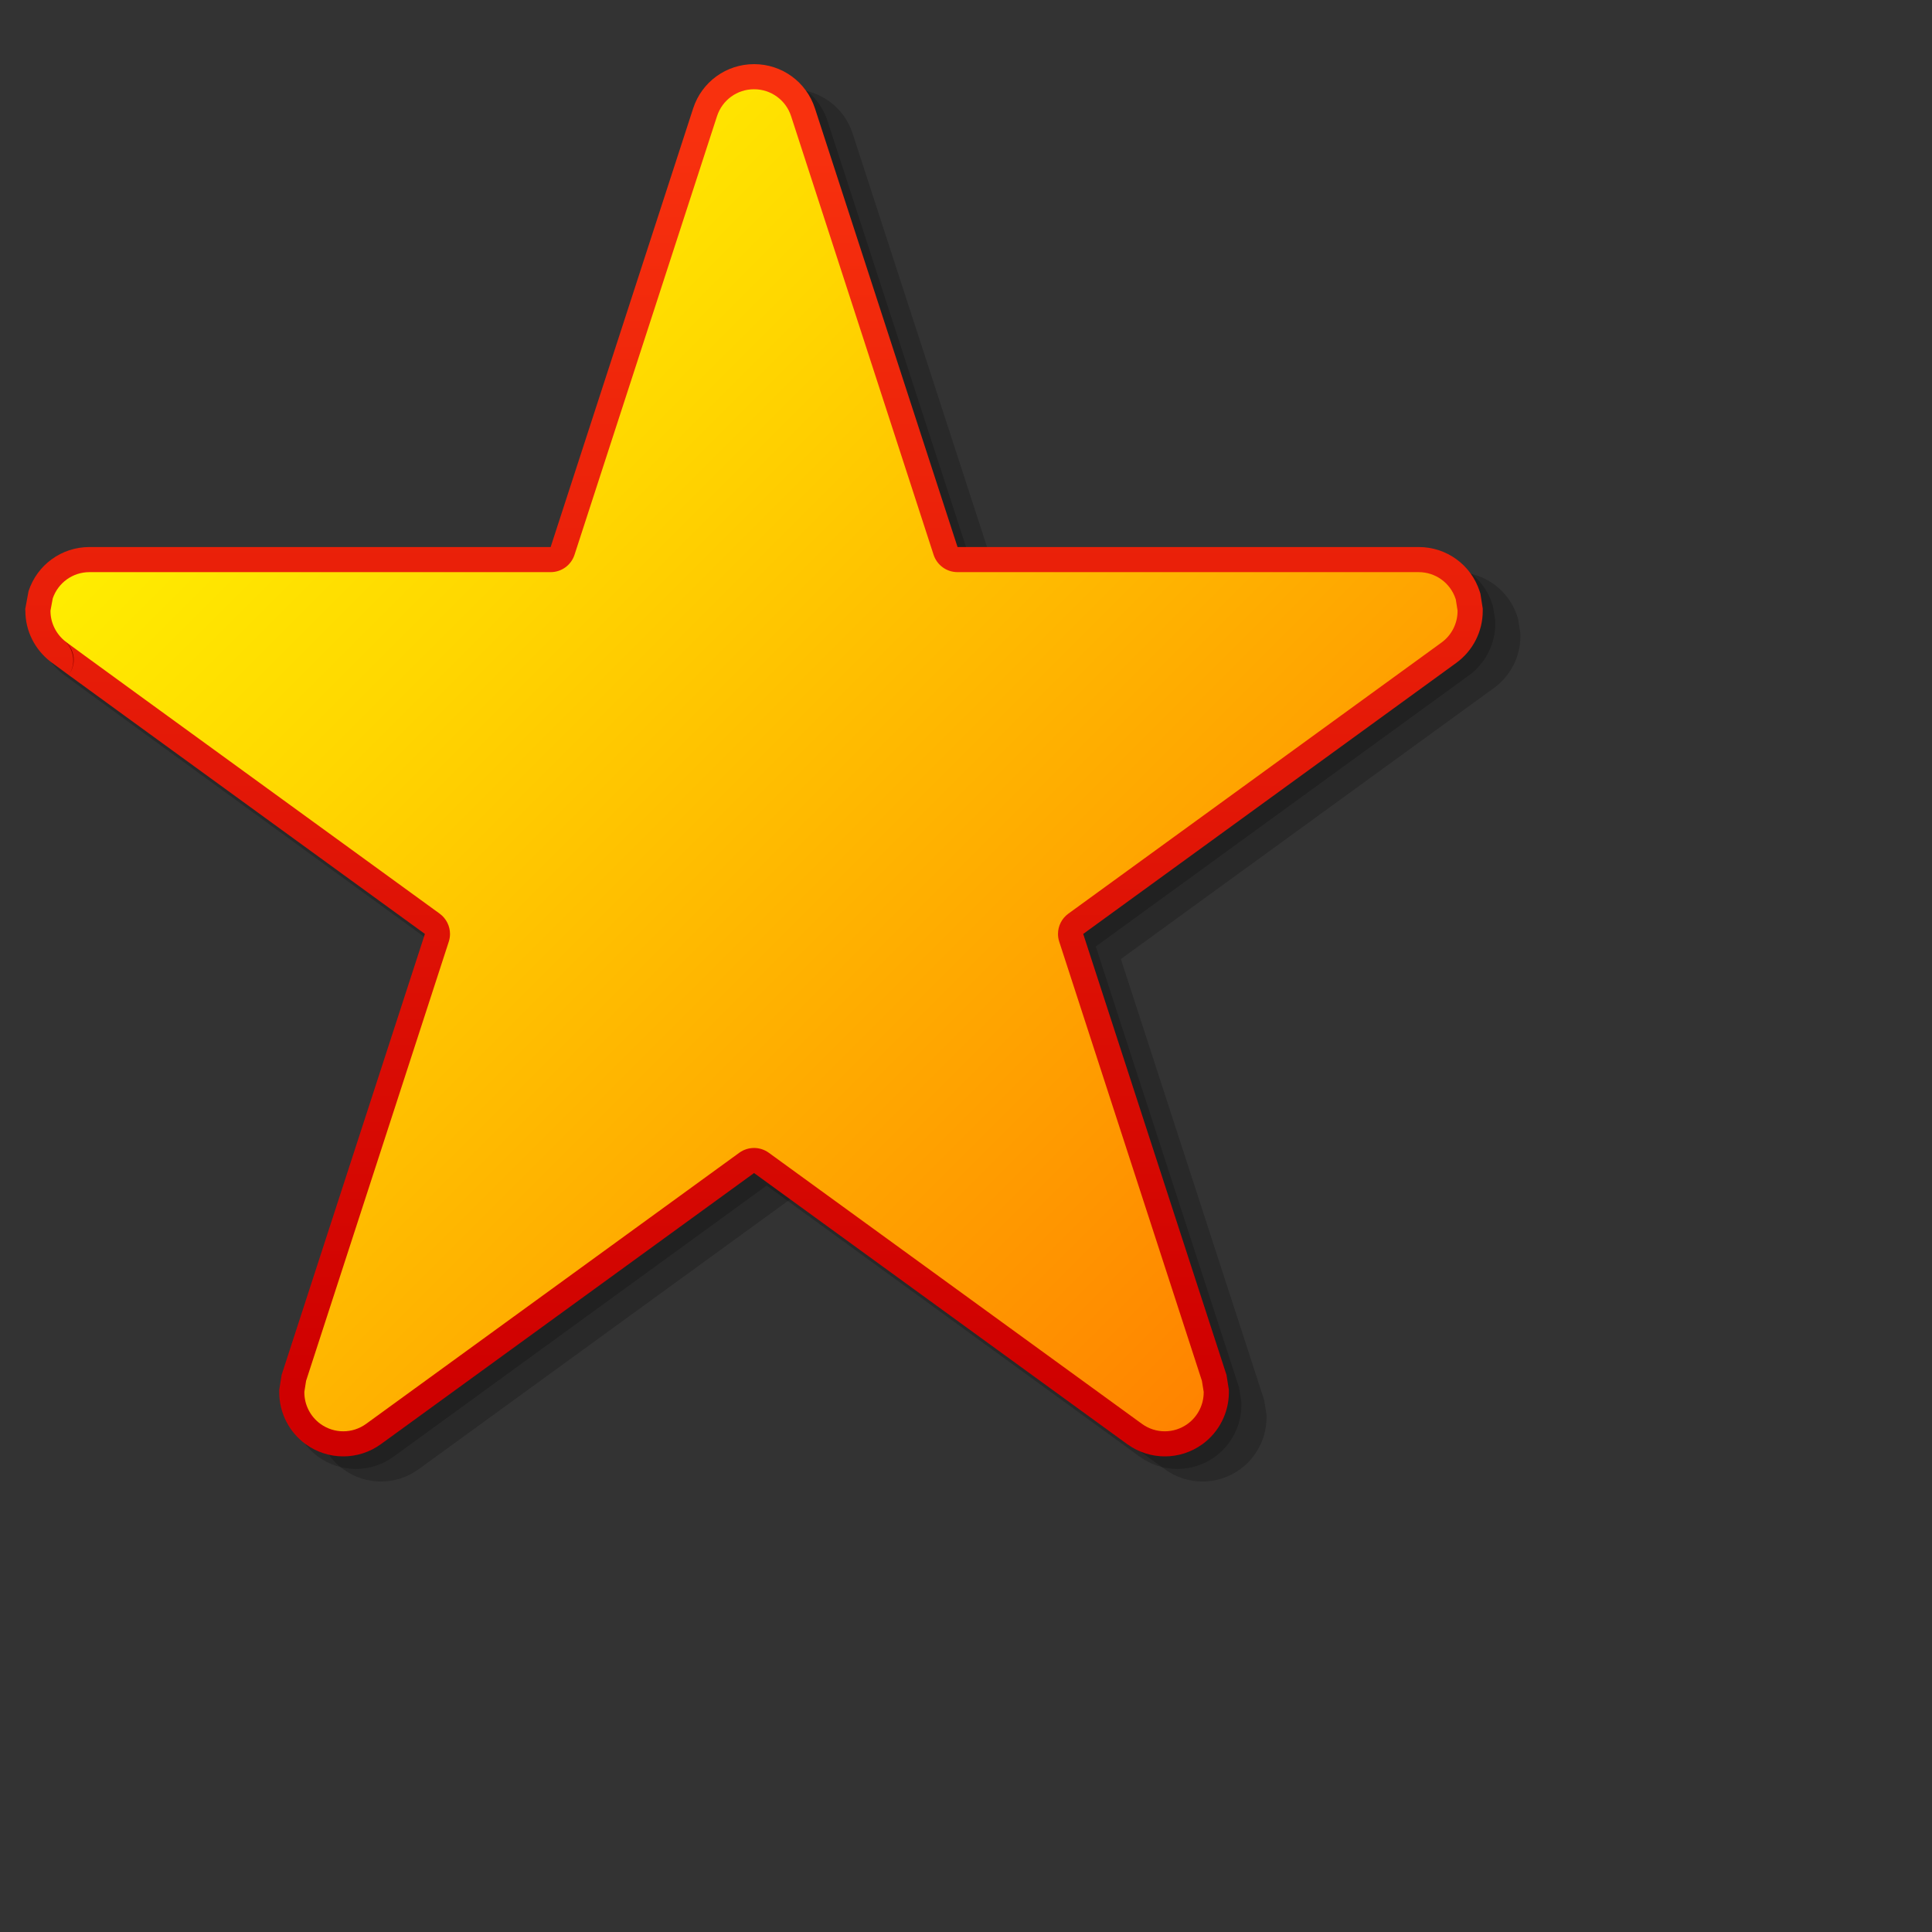 <svg xmlns="http://www.w3.org/2000/svg" xmlns:svg="http://www.w3.org/2000/svg" xmlns:x="adobe:ns:meta/" xmlns:xap="http://ns.adobe.com/xap/1.0/" xmlns:xapGImg="http://ns.adobe.com/xap/1.0/g/img/" xmlns:xapMM="http://ns.adobe.com/xap/1.0/mm/" id="svg548" style="overflow:visible" width="128" height="128" version="1.1" viewBox="0 0 128 128" xml:space="preserve"><rect x="0" y="0" width="128" height="128" fill="#333333" stroke="none"/><g id="Layer_1" transform="translate(0,54.4)"><linearGradient id="XMLID_8_" x1="23.606" x2="23.606" y1="42.427" y2="4.592" gradientUnits="userSpaceOnUse"><stop style="stop-color:#ff0" id="stop552" offset="0"/><stop style="stop-color:#ffa700" id="stop553" offset="1"/></linearGradient><linearGradient id="XMLID_9_" x1="23.604" x2="23.604" y1="4.589" y2="42.422" gradientUnits="userSpaceOnUse"><stop style="stop-color:#f8310e" id="stop561" offset="0"/><stop style="stop-color:#cf0000" id="stop562" offset="1"/></linearGradient><linearGradient id="XMLID_10_" x1="2.535" x2="2.535" y1="20.531" y2="20.503" gradientUnits="userSpaceOnUse"><stop style="stop-color:#900" id="stop568" offset="0"/><stop style="stop-color:#7c0000" id="stop569" offset="1"/></linearGradient><linearGradient id="XMLID_11_" x1="3.014" x2="44.387" y1="6.334" y2="47.708" gradientUnits="userSpaceOnUse"><stop style="stop-color:#ff0" id="stop575" offset=".006"/><stop style="stop-color:gold" id="stop576" offset=".303"/><stop style="stop-color:#ff6d00" id="stop577" offset="1"/></linearGradient><linearGradient id="XMLID_12_" x1="3.149" x2="3.149" y1="21.009" y2="19.971" gradientUnits="userSpaceOnUse"><stop style="stop-color:#900" id="stop585" offset="0"/><stop style="stop-color:#7c0000" id="stop586" offset="1"/></linearGradient><g id="g4173" transform="matrix(2.218,0,0,2.218,-2.4,-56.17)"><path id="path557" d="m 22.679,4.324 c 0,0 -4.385,13.496 -4.468,13.75 -0.267,0 -14.458,0 -14.458,0 -0.423,0 -0.796,0.271 -0.927,0.674 0,0 -0.048,0.301 -0.048,0.301 0,0.311 0.15,0.606 0.402,0.789 0,0 10.529,7.649 11.697,8.498 -0.083,0.254 -4.467,13.751 -4.467,13.751 l -0.048,0.301 c 0,0.311 0.15,0.605 0.402,0.789 0.343,0.249 0.803,0.249 1.146,0 0,0 10.53,-7.65 11.697,-8.498 0.216,0.157 11.696,8.498 11.696,8.498 0.344,0.249 0.804,0.249 1.146,0 0.252,-0.183 0.402,-0.479 0.402,-0.789 l -0.048,-0.301 c 0,0 -4.022,-12.378 -4.468,-13.751 0.216,-0.157 11.697,-8.498 11.697,-8.498 0.251,-0.183 0.401,-0.478 0.401,-0.789 l -0.047,-0.301 c -0.132,-0.403 -0.505,-0.674 -0.928,-0.674 0,0 -14.191,0 -14.459,0 C 28.917,17.82 24.532,4.324 24.532,4.324 24.401,3.921 24.028,3.651 23.605,3.651 c -0.422,0 -0.795,0.27 -0.926,0.673 z" style="fill:url(#XMLID_8_)"/><path id="path558" d="m 22.912,4.785 c 0,0 -3.875,11.927 -4.257,13.103 -1.237,0 -13.777,0 -13.777,0 -0.831,0 -1.562,0.531 -1.819,1.321 l 0,0 c 0,0.004 -0.082,0.445 -0.082,0.445 L 2.961,19.739 2.965,19.8 c 0,0.591 0.281,1.148 0.747,1.509 0.279,0.211 1.811,1.324 11.187,8.136 -0.382,1.176 -4.28,13.173 -4.28,13.173 l -0.071,0.446 0,0.074 c 0,0.61 0.294,1.188 0.788,1.547 0.672,0.488 1.575,0.488 2.248,10e-4 0.002,-10e-4 10.268,-7.46 11.147,-8.099 1.001,0.728 11.146,8.098 11.146,8.098 0.673,0.488 1.576,0.488 2.248,10e-4 0.494,-0.359 0.789,-0.938 0.789,-1.548 l 0,-0.074 -0.071,-0.446 c 0,0 -3.897,-11.997 -4.28,-13.173 1.001,-0.728 11.146,-8.098 11.146,-8.098 0.494,-0.359 0.788,-0.938 0.788,-1.547 l 0,-0.073 -0.07,-0.447 -0.023,-0.071 c -0.257,-0.79 -0.988,-1.321 -1.818,-1.321 0,0 -12.541,0 -13.777,0 C 30.425,16.71 26.55,4.785 26.55,4.785 26.293,3.994 25.563,3.464 24.732,3.464 c -0.831,0 -1.563,0.53 -1.82,1.321 z M 3.678,21.282 C 3.662,21.269 3.642,21.251 3.642,21.251 c 0.006,0.007 0.012,0.013 0.036,0.031 z" style="opacity:.2"/><path id="path559" d="m 22.162,4.41 c 0,0 -3.875,11.927 -4.257,13.103 -1.237,0 -13.777,0 -13.777,0 -0.831,0 -1.562,0.531 -1.819,1.321 l 0,0 c 0,0.004 -0.082,0.445 -0.082,0.445 l -0.016,0.085 0.004,0.061 c 0,0.591 0.281,1.148 0.747,1.509 0.279,0.211 1.811,1.324 11.187,8.136 -0.382,1.176 -4.28,13.173 -4.28,13.173 l -0.071,0.446 0,0.074 c 0,0.61 0.294,1.188 0.788,1.547 0.672,0.488 1.575,0.488 2.248,10e-4 0.002,-10e-4 10.268,-7.46 11.147,-8.099 1,0.728 11.146,8.098 11.146,8.098 0.673,0.488 1.576,0.488 2.248,10e-4 0.494,-0.359 0.789,-0.938 0.789,-1.548 l 0,-0.074 -0.071,-0.446 c 0,0 -3.897,-11.997 -4.28,-13.173 1.001,-0.728 11.146,-8.098 11.146,-8.098 0.494,-0.359 0.788,-0.938 0.788,-1.547 l 0,-0.073 -0.07,-0.447 -0.023,-0.071 c -0.257,-0.79 -0.988,-1.321 -1.818,-1.321 0,0 -12.541,0 -13.777,0 C 29.675,16.335 25.8,4.41 25.8,4.41 25.543,3.619 24.813,3.089 23.982,3.089 c -0.831,0 -1.563,0.53 -1.82,1.321 z M 2.928,20.907 C 2.912,20.894 2.892,20.876 2.892,20.876 c 0.006,0.007 0.012,0.013 0.036,0.031 z" style="opacity:.2"/><path id="path566" d="m 21.787,4.035 c 0,0 -3.875,11.927 -4.257,13.103 -1.237,0 -13.777,0 -13.777,0 -0.831,0 -1.562,0.531 -1.819,1.321 l 0,0 c 0,0.004 -0.082,0.445 -0.082,0.445 L 1.836,18.989 1.84,19.05 c 0,0.591 0.281,1.148 0.747,1.509 0.279,0.211 1.811,1.324 11.187,8.136 -0.382,1.176 -4.28,13.173 -4.28,13.173 l -0.071,0.446 0,0.074 c 0,0.61 0.294,1.188 0.788,1.547 0.672,0.488 1.575,0.488 2.248,10e-4 0.002,-10e-4 10.268,-7.46 11.147,-8.099 1,0.728 11.146,8.098 11.146,8.098 0.673,0.488 1.576,0.488 2.248,10e-4 0.494,-0.359 0.789,-0.938 0.789,-1.548 l 0,-0.074 -0.071,-0.446 c 0,0 -3.897,-11.997 -4.28,-13.173 1.001,-0.728 11.146,-8.098 11.146,-8.098 0.494,-0.359 0.788,-0.938 0.788,-1.547 l 0,-0.073 -0.07,-0.447 -0.023,-0.071 c -0.257,-0.79 -0.988,-1.321 -1.818,-1.321 0,0 -12.541,0 -13.777,0 C 29.3,15.96 25.425,4.035 25.425,4.035 25.168,3.244 24.438,2.714 23.607,2.714 c -0.831,0 -1.563,0.53 -1.82,1.321 z" style="fill:url(#XMLID_9_)"/><path id="path573" d="M 2.553,20.532 C 2.537,20.519 2.517,20.501 2.517,20.501 c 0.006,0.007 0.012,0.013 0.036,0.031 z" style="fill:url(#XMLID_10_)"/><path id="path583" d="M 22.5,4.267 18.243,17.37 c -0.101,0.309 -0.388,0.518 -0.713,0.518 l -13.777,0 c -0.497,0 -0.933,0.315 -1.095,0.783 -0.014,0.078 -0.035,0.19 -0.068,0.367 0,0.004 0,0.013 0,0.013 0,0.353 0.17,0.695 0.456,0.916 0.271,0.205 1.935,1.414 11.169,8.122 0.198,0.145 0.309,0.372 0.309,0.607 0,0.077 -0.012,0.155 -0.037,0.231 0,0 -4.226,13.006 -4.262,13.117 -0.012,0.074 -0.041,0.254 -0.052,0.329 0,0.005 0,0.016 0,0.016 0,0.371 0.179,0.723 0.479,0.94 0.409,0.297 0.958,0.297 1.367,0 l 11.146,-8.098 c 0.263,-0.19 0.619,-0.19 0.881,0 l 11.146,8.098 c 0.408,0.297 0.957,0.297 1.366,0 0.3,-0.218 0.479,-0.569 0.479,-0.94 0,0 0,-0.011 0,-0.016 -0.012,-0.074 -0.041,-0.255 -0.053,-0.329 -0.036,-0.111 -4.262,-13.117 -4.262,-13.117 -0.025,-0.076 -0.037,-0.154 -0.037,-0.231 0,-0.235 0.111,-0.463 0.31,-0.607 l 11.146,-8.098 c 0.301,-0.218 0.479,-0.57 0.479,-0.94 0,0 0,-0.01 0,-0.015 -0.012,-0.075 -0.04,-0.255 -0.052,-0.33 -0.002,-0.005 -0.005,-0.015 -0.005,-0.015 -0.156,-0.48 -0.601,-0.803 -1.105,-0.803 l -13.775,0 c -0.325,0 -0.613,-0.209 -0.714,-0.518 L 24.712,4.267 C 24.556,3.787 24.111,3.464 23.607,3.464 23.101,3.463 22.657,3.786 22.5,4.267 Z" style="fill:url(#XMLID_11_)"/><path id="path590" d="m 3.27,20.527 c 0,0.173 -0.058,0.345 -0.178,0.481 -0.012,0.014 -0.029,0.019 -0.042,0.031 0.012,-0.012 0.03,-0.017 0.042,-0.03 0.128,-0.146 0.193,-0.325 0.193,-0.502 0,-0.197 -0.079,-0.391 -0.238,-0.536 L 3.012,19.939 c 0.168,0.154 0.258,0.372 0.258,0.588 z" style="fill:url(#XMLID_12_)"/></g><radialGradient id="XMLID_13_" cx="21.9" cy="-65.741" r="155.734" fx="21.9" fy="-65.741" gradientTransform="matrix(0.188,0,0,0.188,19.5,19.5)" gradientUnits="userSpaceOnUse"><stop style="stop-color:#f66" id="stop592" offset="0"/><stop style="stop-color:#f8310e" id="stop593" offset=".685"/><stop style="stop-color:#cf0000" id="stop594" offset="1"/></radialGradient><linearGradient id="XMLID_14_" x1="19.33" x2="34.494" y1="16.675" y2="31.84" gradientUnits="userSpaceOnUse"><stop style="stop-color:#fff" id="stop602" offset="0"/><stop style="stop-color:#ffe9e9" id="stop603" offset=".051"/><stop style="stop-color:#ffacac" id="stop604" offset=".202"/><stop style="stop-color:#f77" id="stop605" offset=".353"/><stop style="stop-color:#ff4d4d" id="stop606" offset=".498"/><stop style="stop-color:#ff2b2b" id="stop607" offset=".638"/><stop style="stop-color:#ff1313" id="stop608" offset=".772"/><stop style="stop-color:#ff0505" id="stop609" offset=".895"/><stop style="stop-color:red" id="stop610" offset="1"/></linearGradient><polyline id="_x3C_Slice_x3E_" points="0 48 0 0 48 0 48 48" style="fill:none"/></g></svg>